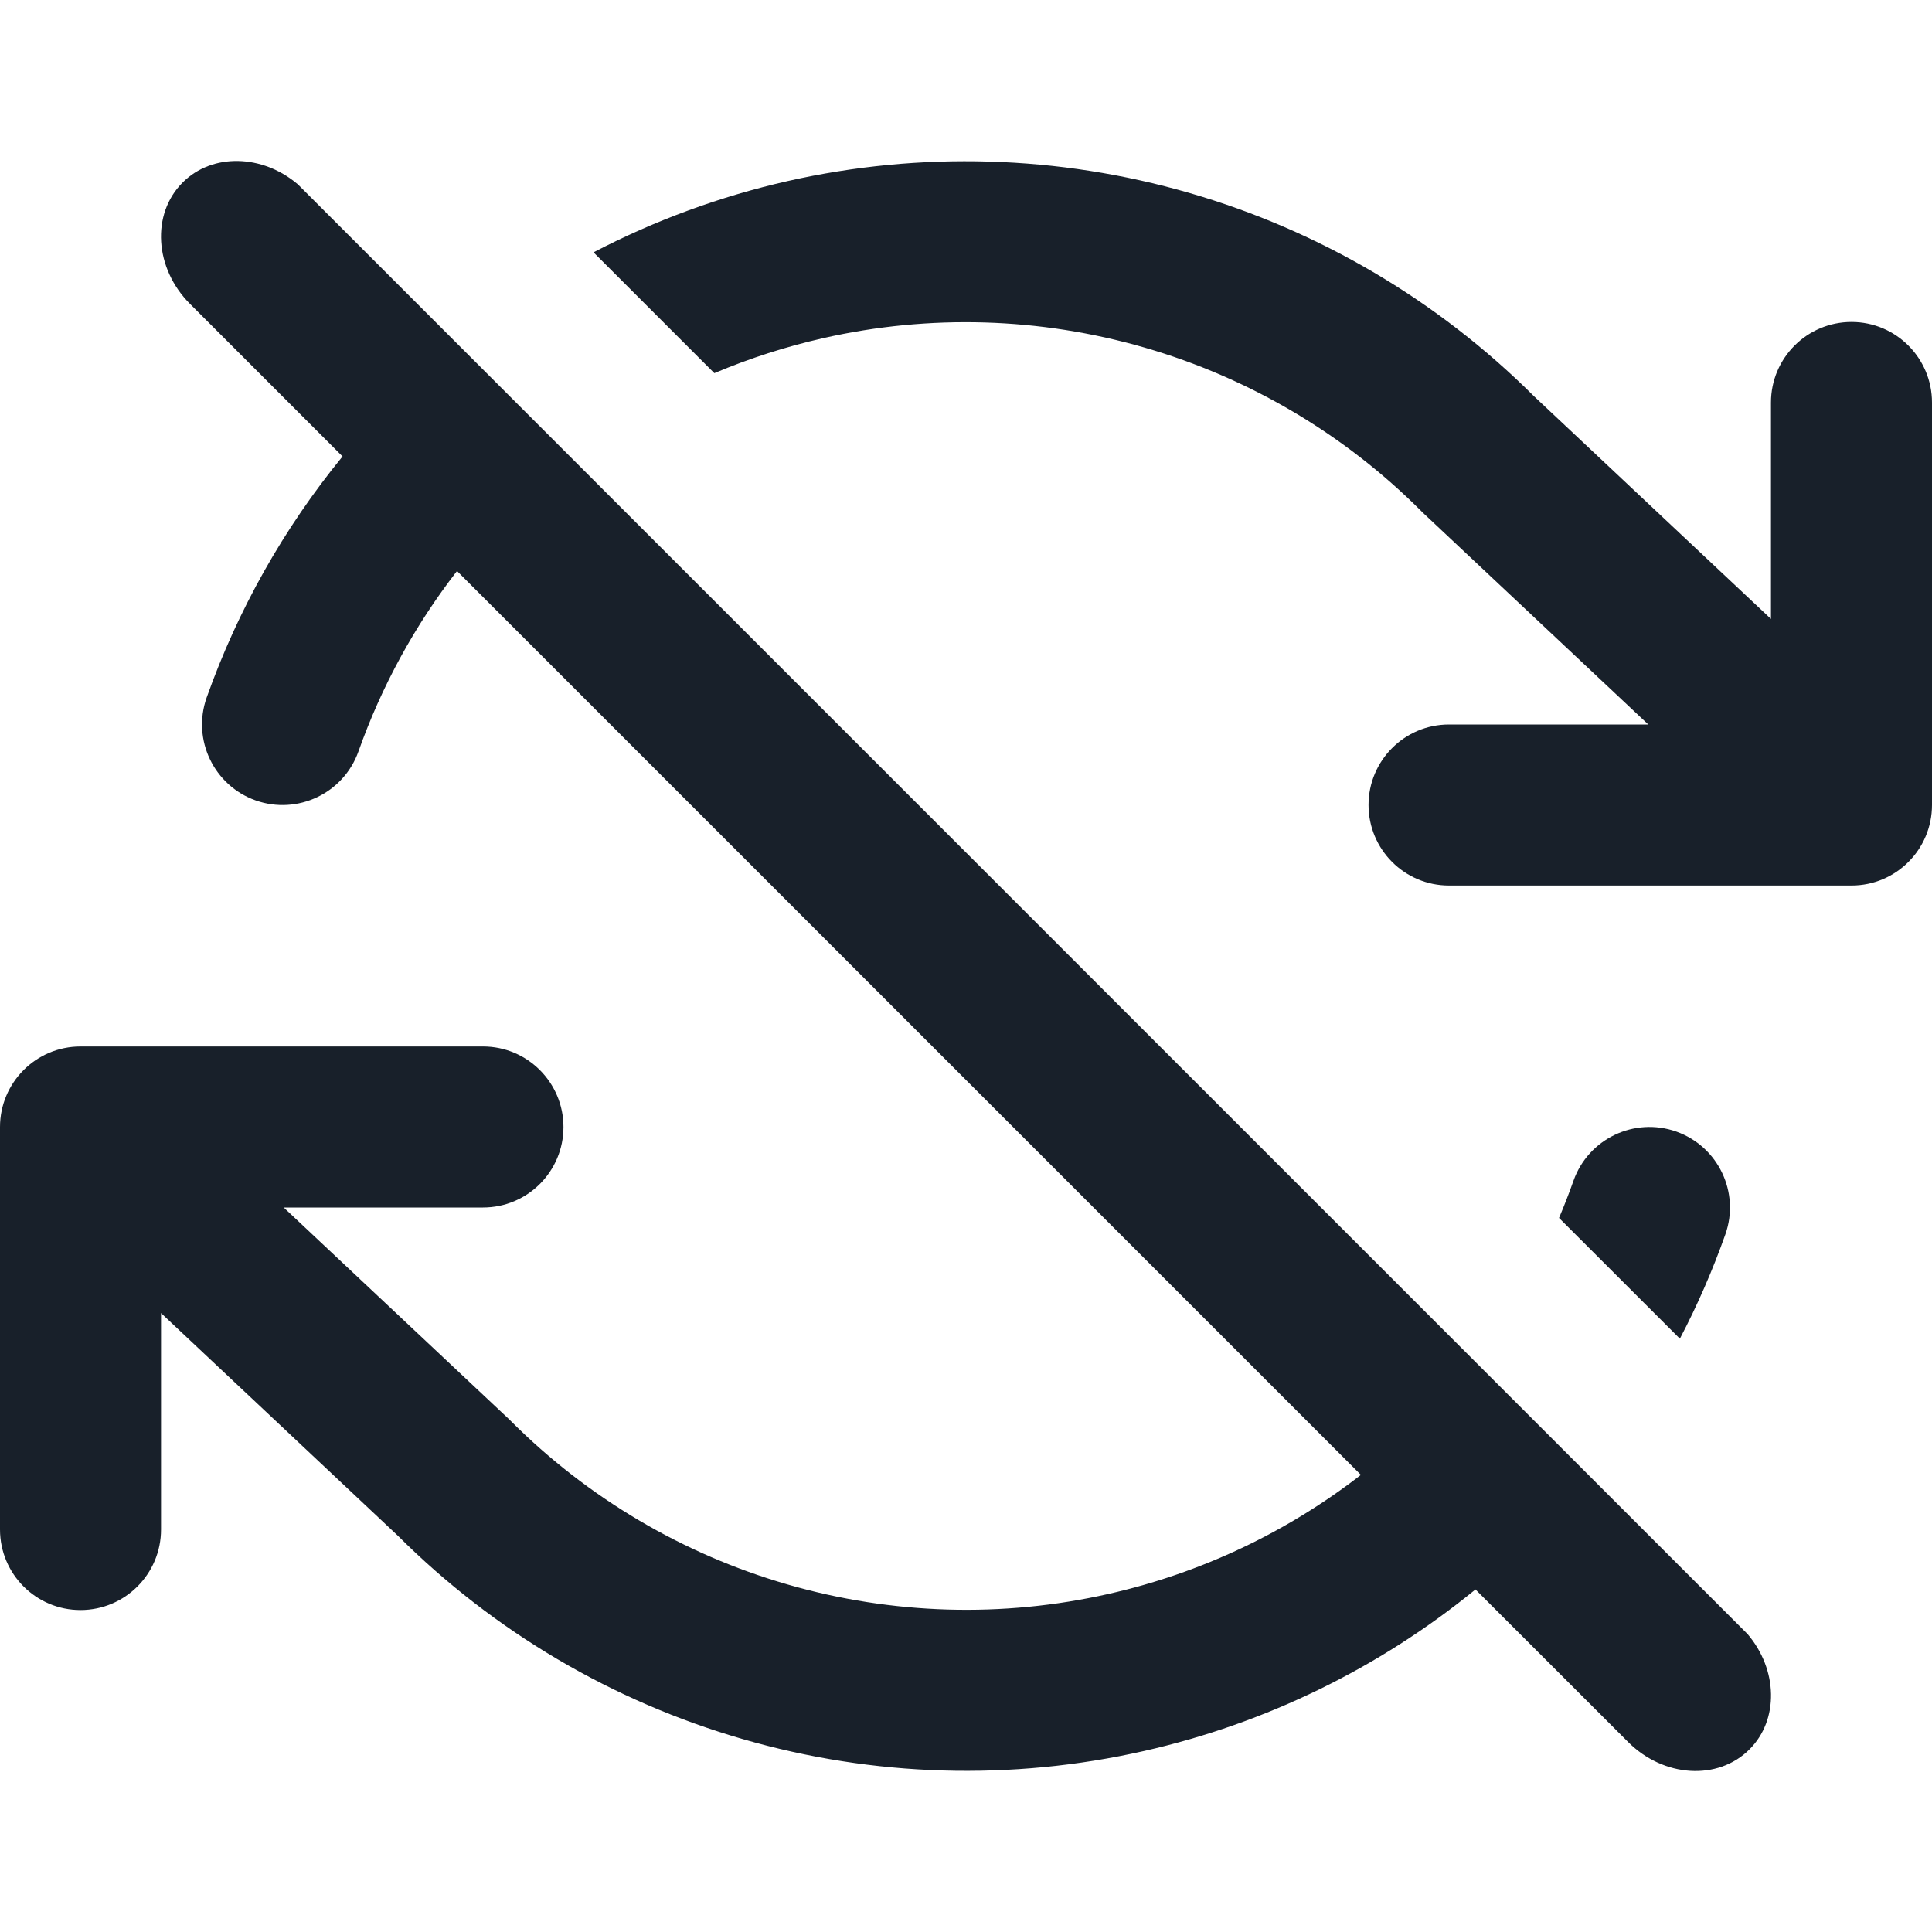 <svg width="20" height="20" viewBox="0 0 20 20" fill="none" xmlns="http://www.w3.org/2000/svg">
<path d="M17.39 13.858C17.572 13.511 17.729 13.15 17.861 12.778C18.014 12.344 17.787 11.868 17.353 11.714C16.919 11.561 16.443 11.788 16.289 12.222C16.243 12.352 16.193 12.481 16.139 12.608L17.39 13.858Z" fill="#18202A"/>
<path d="M7.395 3.863C7.759 3.709 8.136 3.588 8.524 3.5C9.623 3.251 10.766 3.285 11.848 3.598C12.93 3.911 13.915 4.493 14.711 5.289C14.717 5.295 14.723 5.301 14.729 5.307L17.063 7.5H15C14.54 7.5 14.167 7.873 14.167 8.333C14.167 8.794 14.54 9.167 15 9.167H19.167C19.627 9.167 20 8.794 20 8.333V4.167C20 3.707 19.627 3.333 19.167 3.333C18.706 3.333 18.333 3.707 18.333 4.167V6.407L15.88 4.102C14.886 3.111 13.659 2.387 12.311 1.997C10.959 1.606 9.529 1.564 8.156 1.874C7.454 2.033 6.778 2.282 6.144 2.612L7.395 3.863Z" fill="#18202A"/>
<path d="M3.084 1.909C2.717 1.596 2.197 1.582 1.89 1.89C1.564 2.216 1.599 2.779 1.968 3.147L3.546 4.725C2.938 5.468 2.462 6.312 2.139 7.222C1.986 7.656 2.213 8.132 2.647 8.286C3.081 8.439 3.557 8.212 3.711 7.778C3.95 7.103 4.295 6.473 4.731 5.911L14.088 15.268C13.319 15.864 12.428 16.285 11.476 16.5C10.377 16.749 9.234 16.715 8.152 16.402C7.07 16.089 6.086 15.508 5.289 14.711C5.283 14.705 5.277 14.699 5.271 14.693L2.937 12.5H5C5.46 12.5 5.833 12.127 5.833 11.667C5.833 11.207 5.46 10.833 5 10.833H0.833C0.373 10.833 0 11.207 0 11.667V15.833C0 16.294 0.373 16.667 0.833 16.667C1.294 16.667 1.667 16.294 1.667 15.833V13.593L4.12 15.899C5.114 16.89 6.341 17.613 7.689 18.003C9.041 18.395 10.471 18.437 11.844 18.126C13.103 17.841 14.277 17.268 15.274 16.454L16.853 18.032C17.221 18.401 17.784 18.436 18.11 18.11C18.418 17.803 18.404 17.283 18.091 16.916L3.084 1.909Z" fill="#18202A"/>
</svg>
